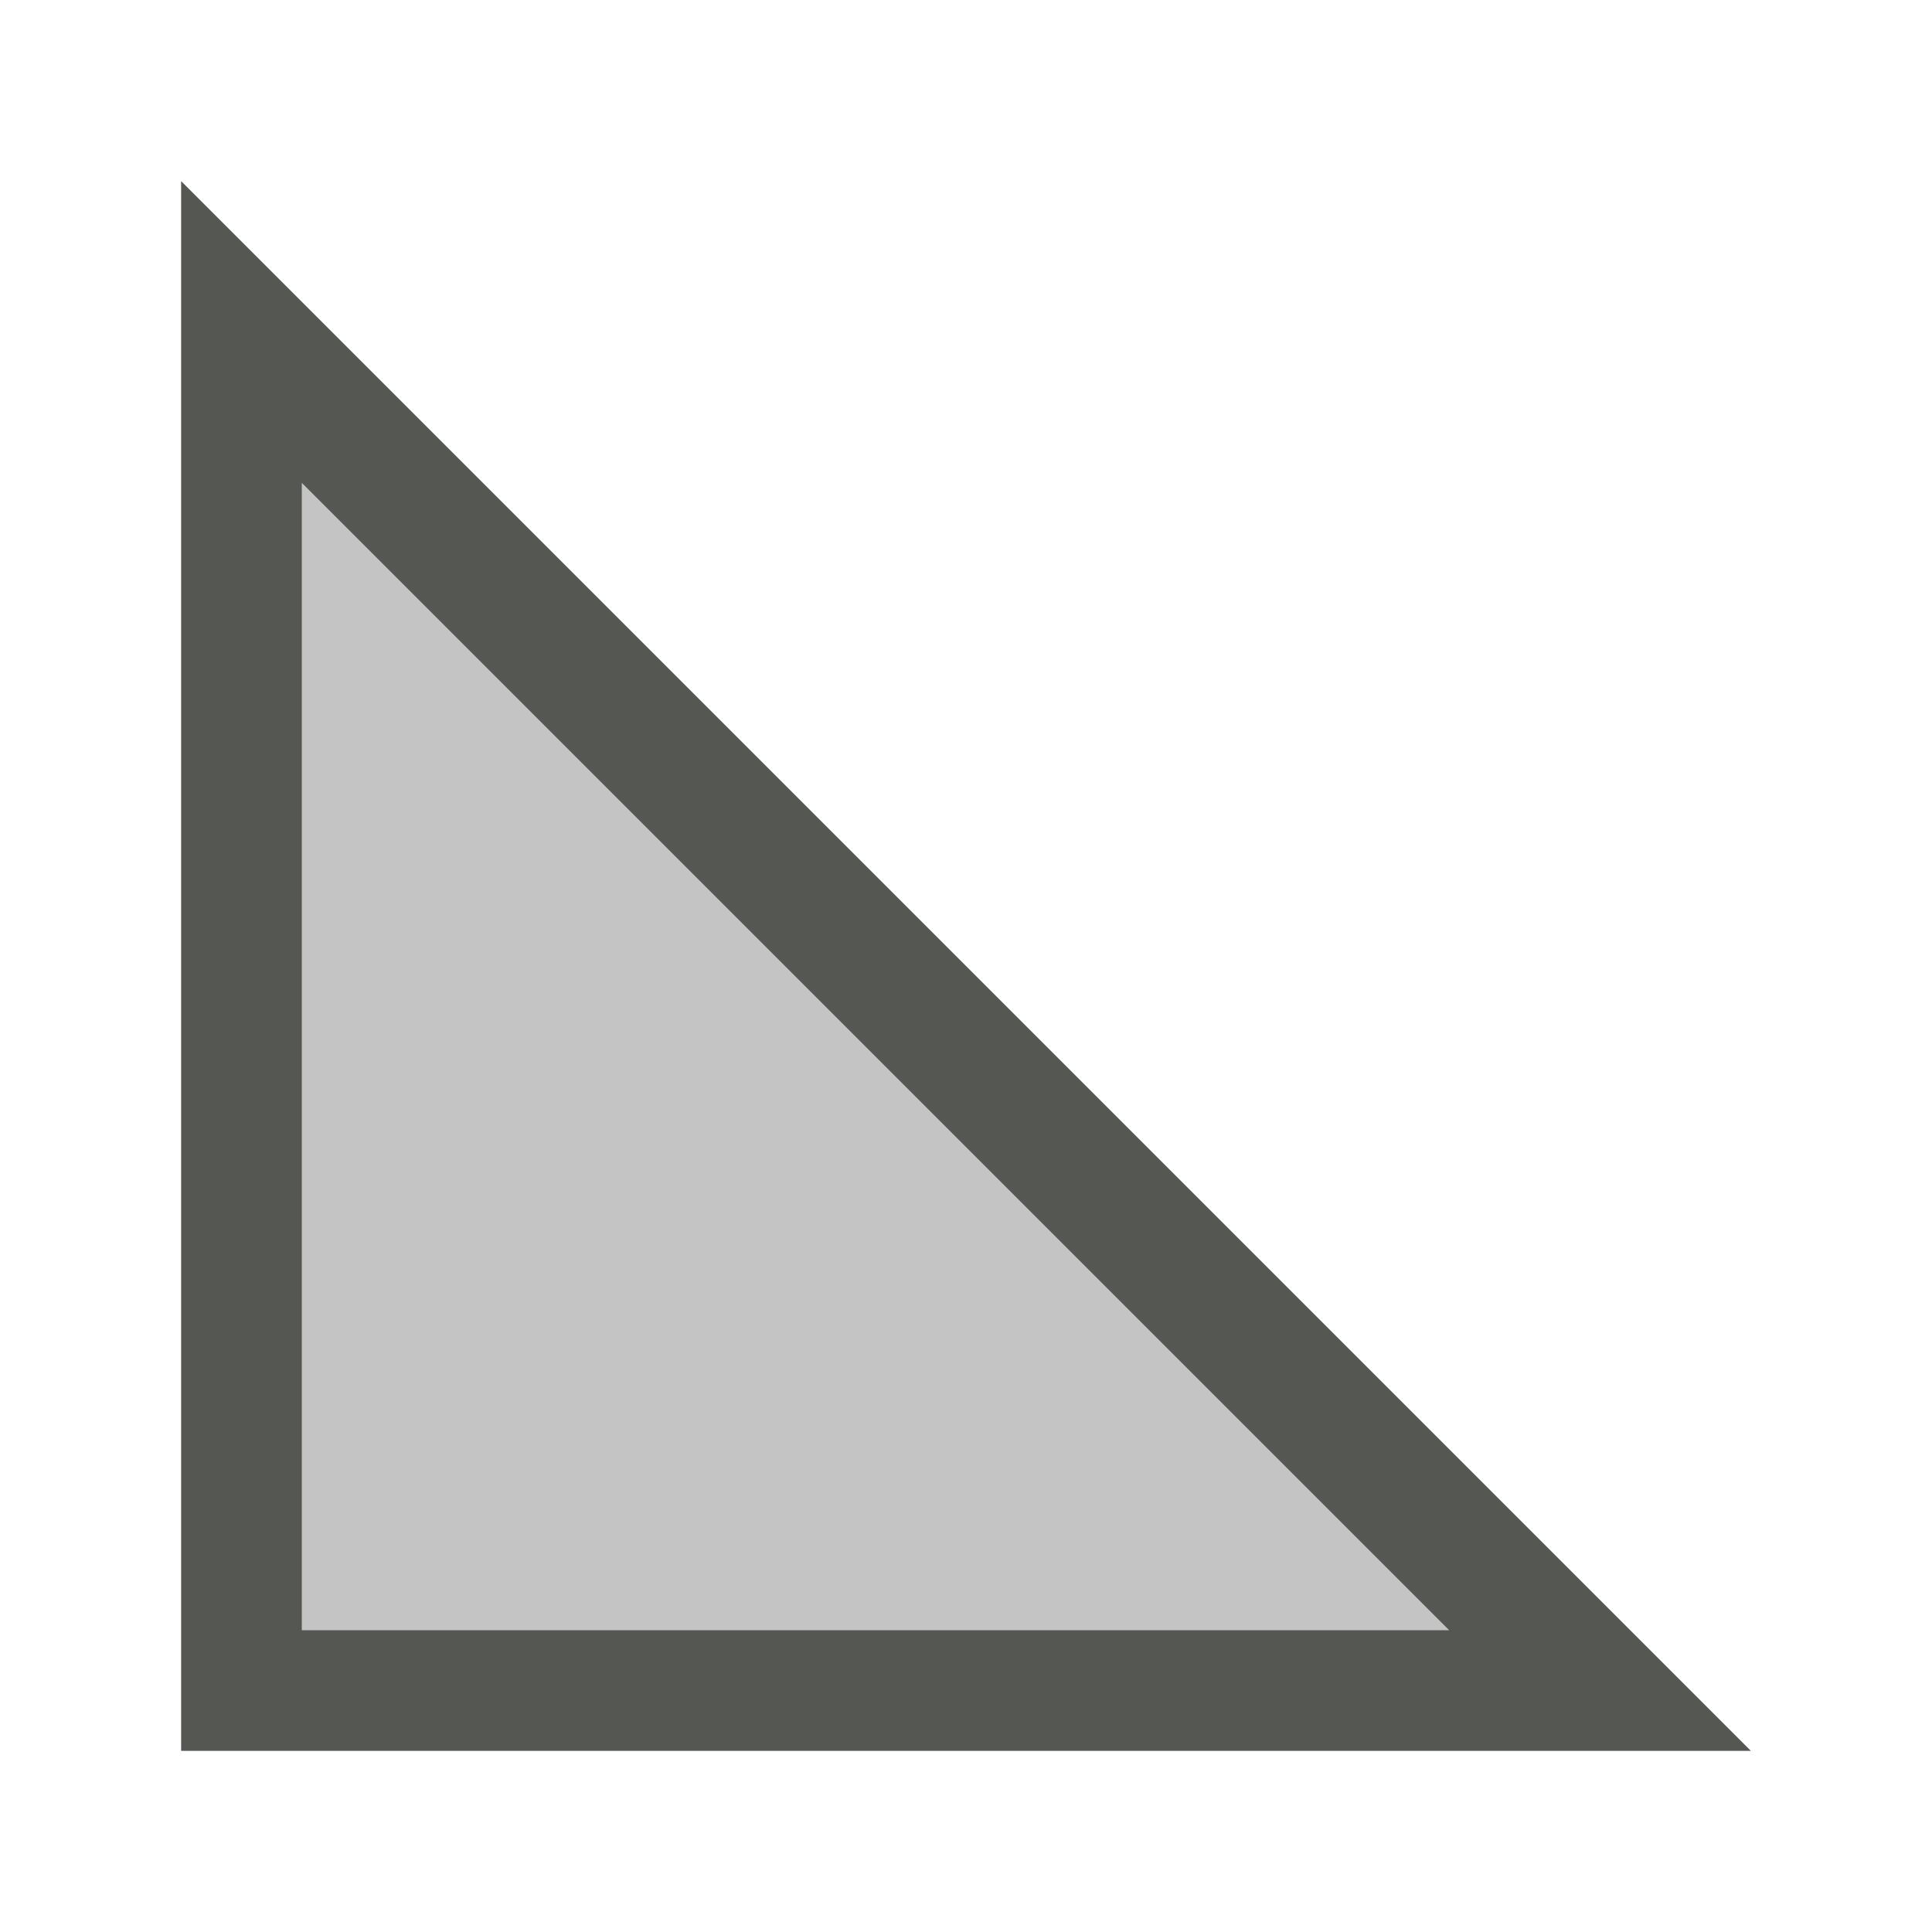 <svg height="32" viewBox="0 0 32 32" width="32" xmlns="http://www.w3.org/2000/svg"><g fill="#555753" transform="translate(1 7)"><path d="m2-4v26h26zm2 5 19 19h-19z"/><path d="m4 1v19h19z" opacity=".35"/></g></svg>